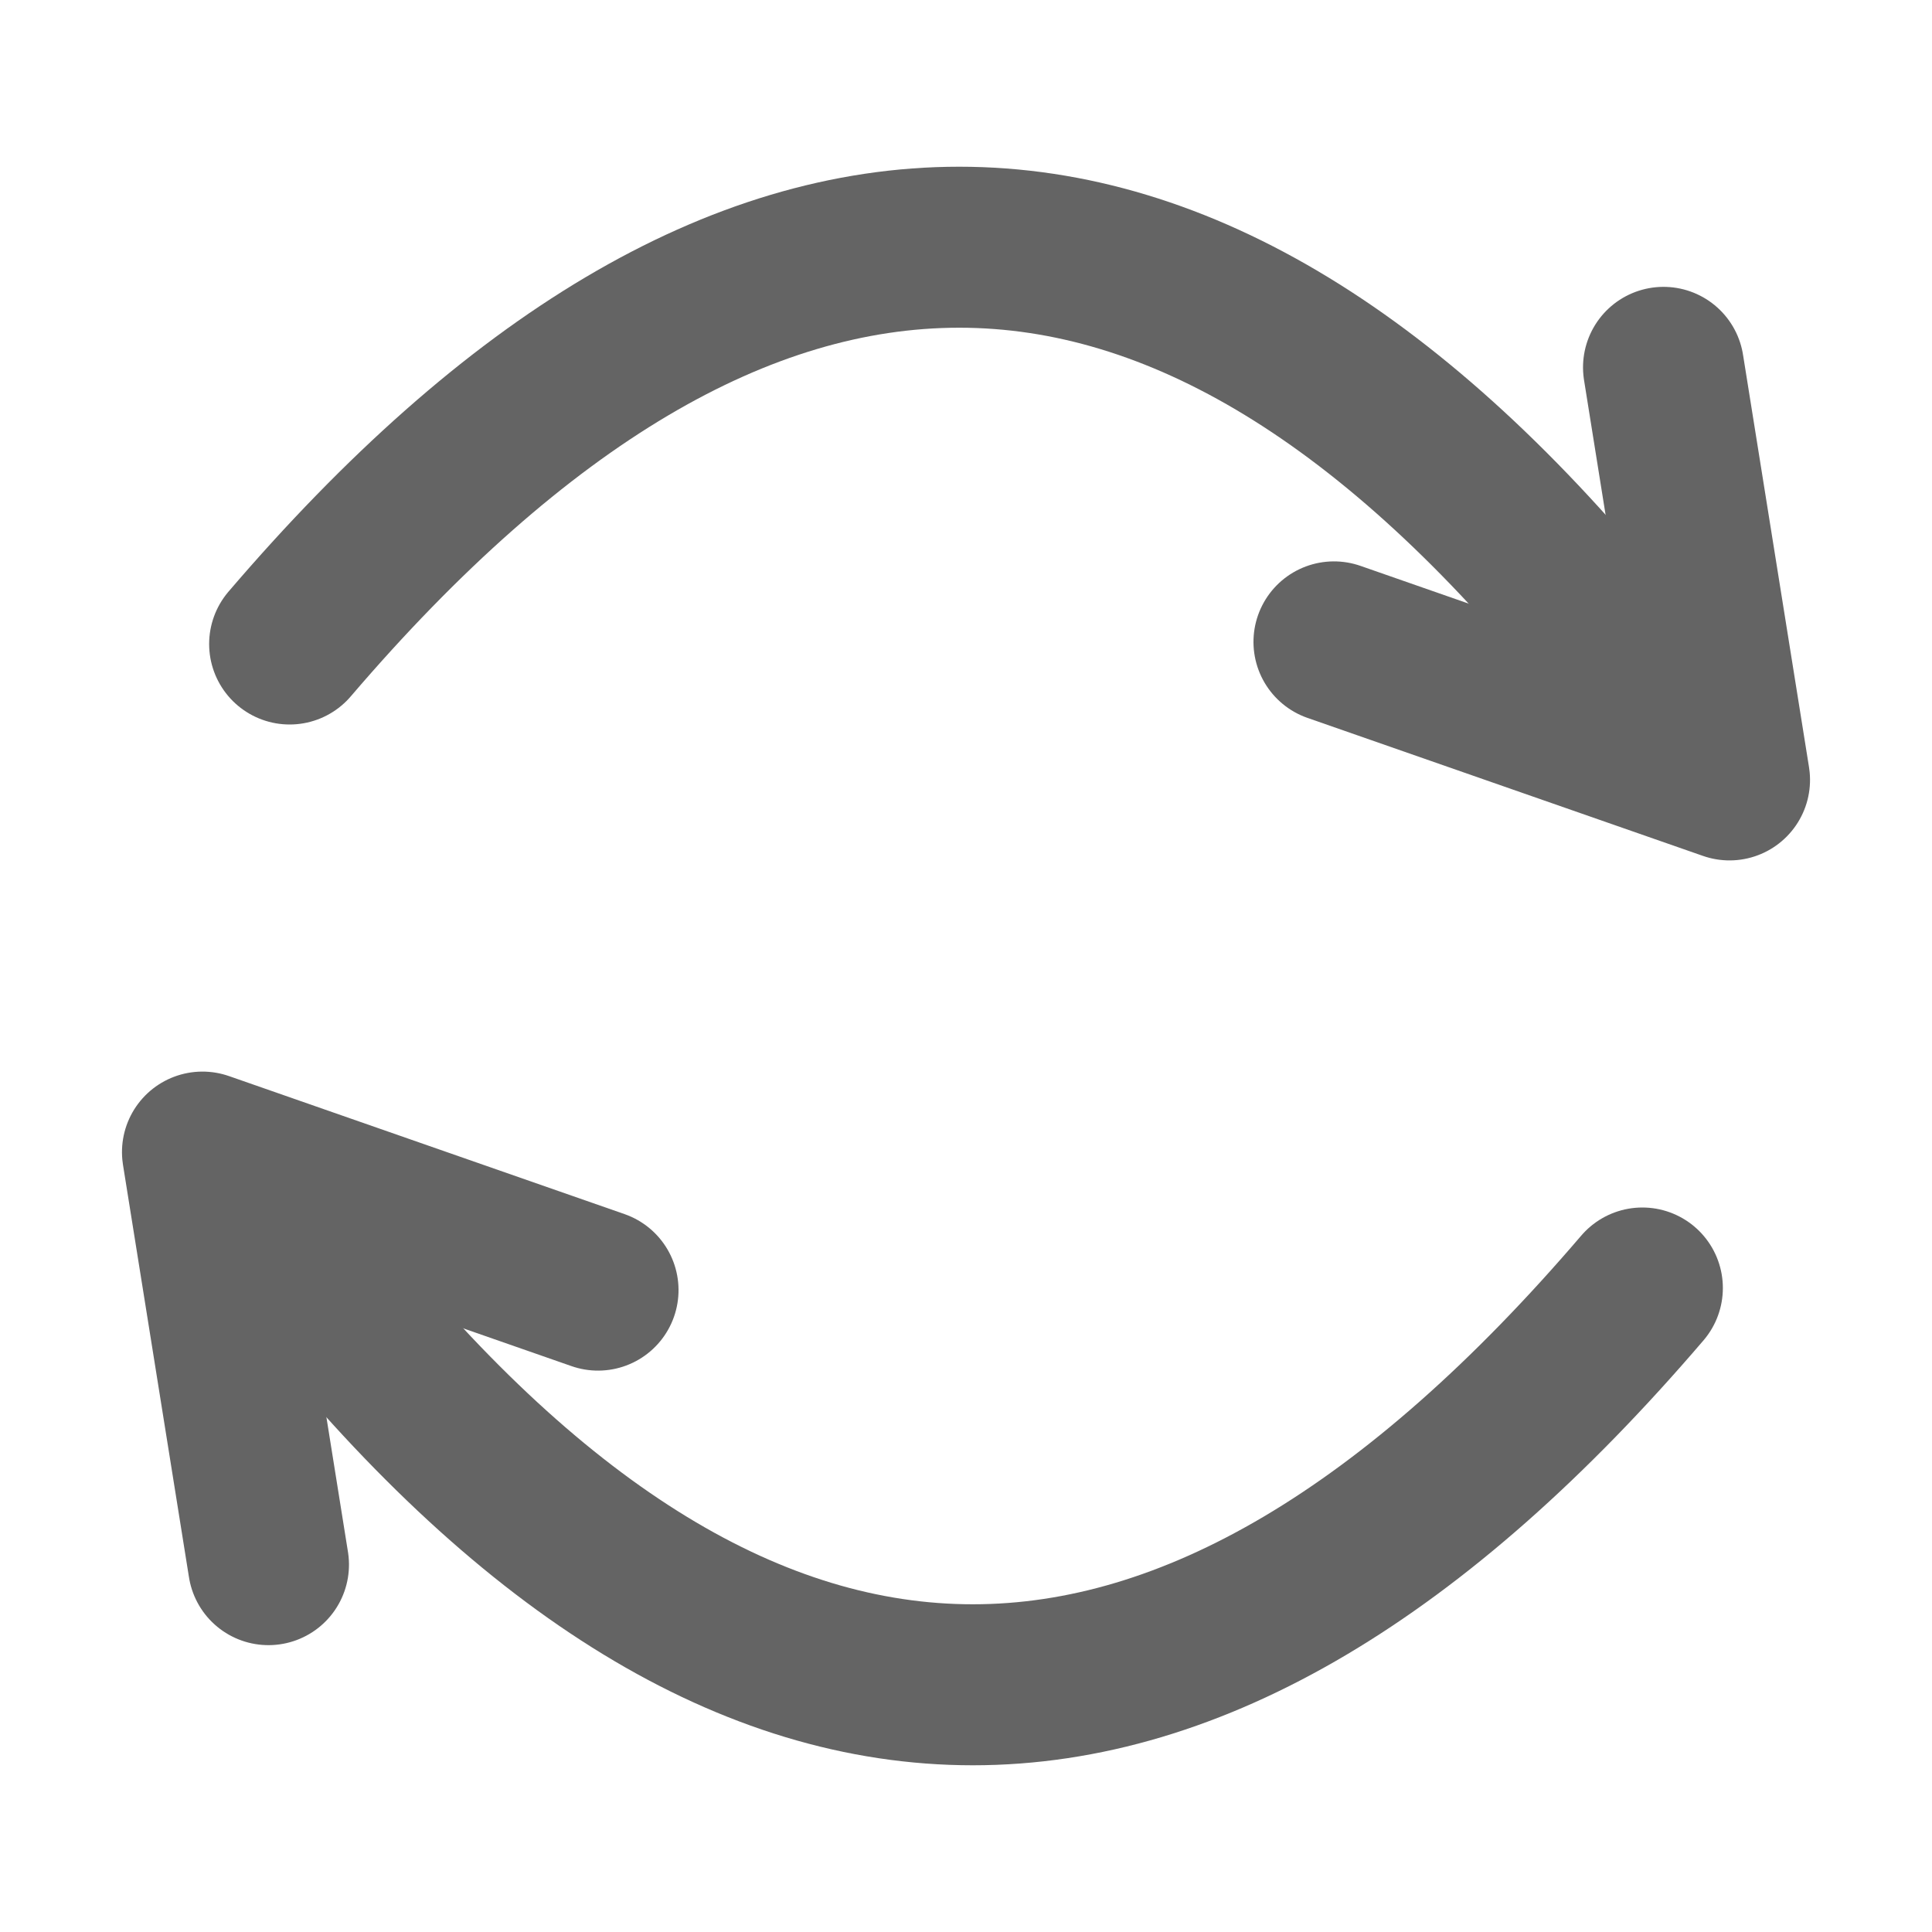 <?xml version="1.0" encoding="UTF-8"?>
<svg width="12px" height="12px" viewBox="0 0 12 12" version="1.1" xmlns="http://www.w3.org/2000/svg" xmlns:xlink="http://www.w3.org/1999/xlink">
    <!-- Generator: sketchtool 51.3 (57544) - http://www.bohemiancoding.com/sketch -->
    <title>3C6DA029-1F69-4D6A-B243-8A6E49DBB4DC</title>
    <desc>Created with sketchtool.</desc>
    <defs></defs>
    <g id="Symbols" stroke="none" stroke-width="1" fill="none" fill-rule="evenodd" stroke-linecap="round">
        <g id="ic_change" stroke="#646464">
            <g id="Group-4" transform="translate(1, 1)">
                <path d="M0.799,3 C3.61,-0.286 6.344,-0.286 9,3" id="Path-9"></path>
                <polyline id="Path-12" stroke-linejoin="round" transform="translate(8.465, 2.81) rotate(-13) translate(-8.465, -2.81) " points="9.654 1.516 9.477 4.105 7.276 2.717"></polyline>
            </g>
            <g id="Group-4-Copy" transform="translate(6, 8.5) rotate(-180) translate(-6, -8.5) translate(1, 6)">
                <path d="M0.799,3 C3.61,-0.286 6.344,-0.286 9,3" id="Path-9"></path>
                <polyline id="Path-12" stroke-linejoin="round" transform="translate(8.465, 2.81) rotate(-13) translate(-8.465, -2.81) " points="9.654 1.516 9.477 4.105 7.276 2.717"></polyline>
            </g>
        </g>
    </g>
</svg>